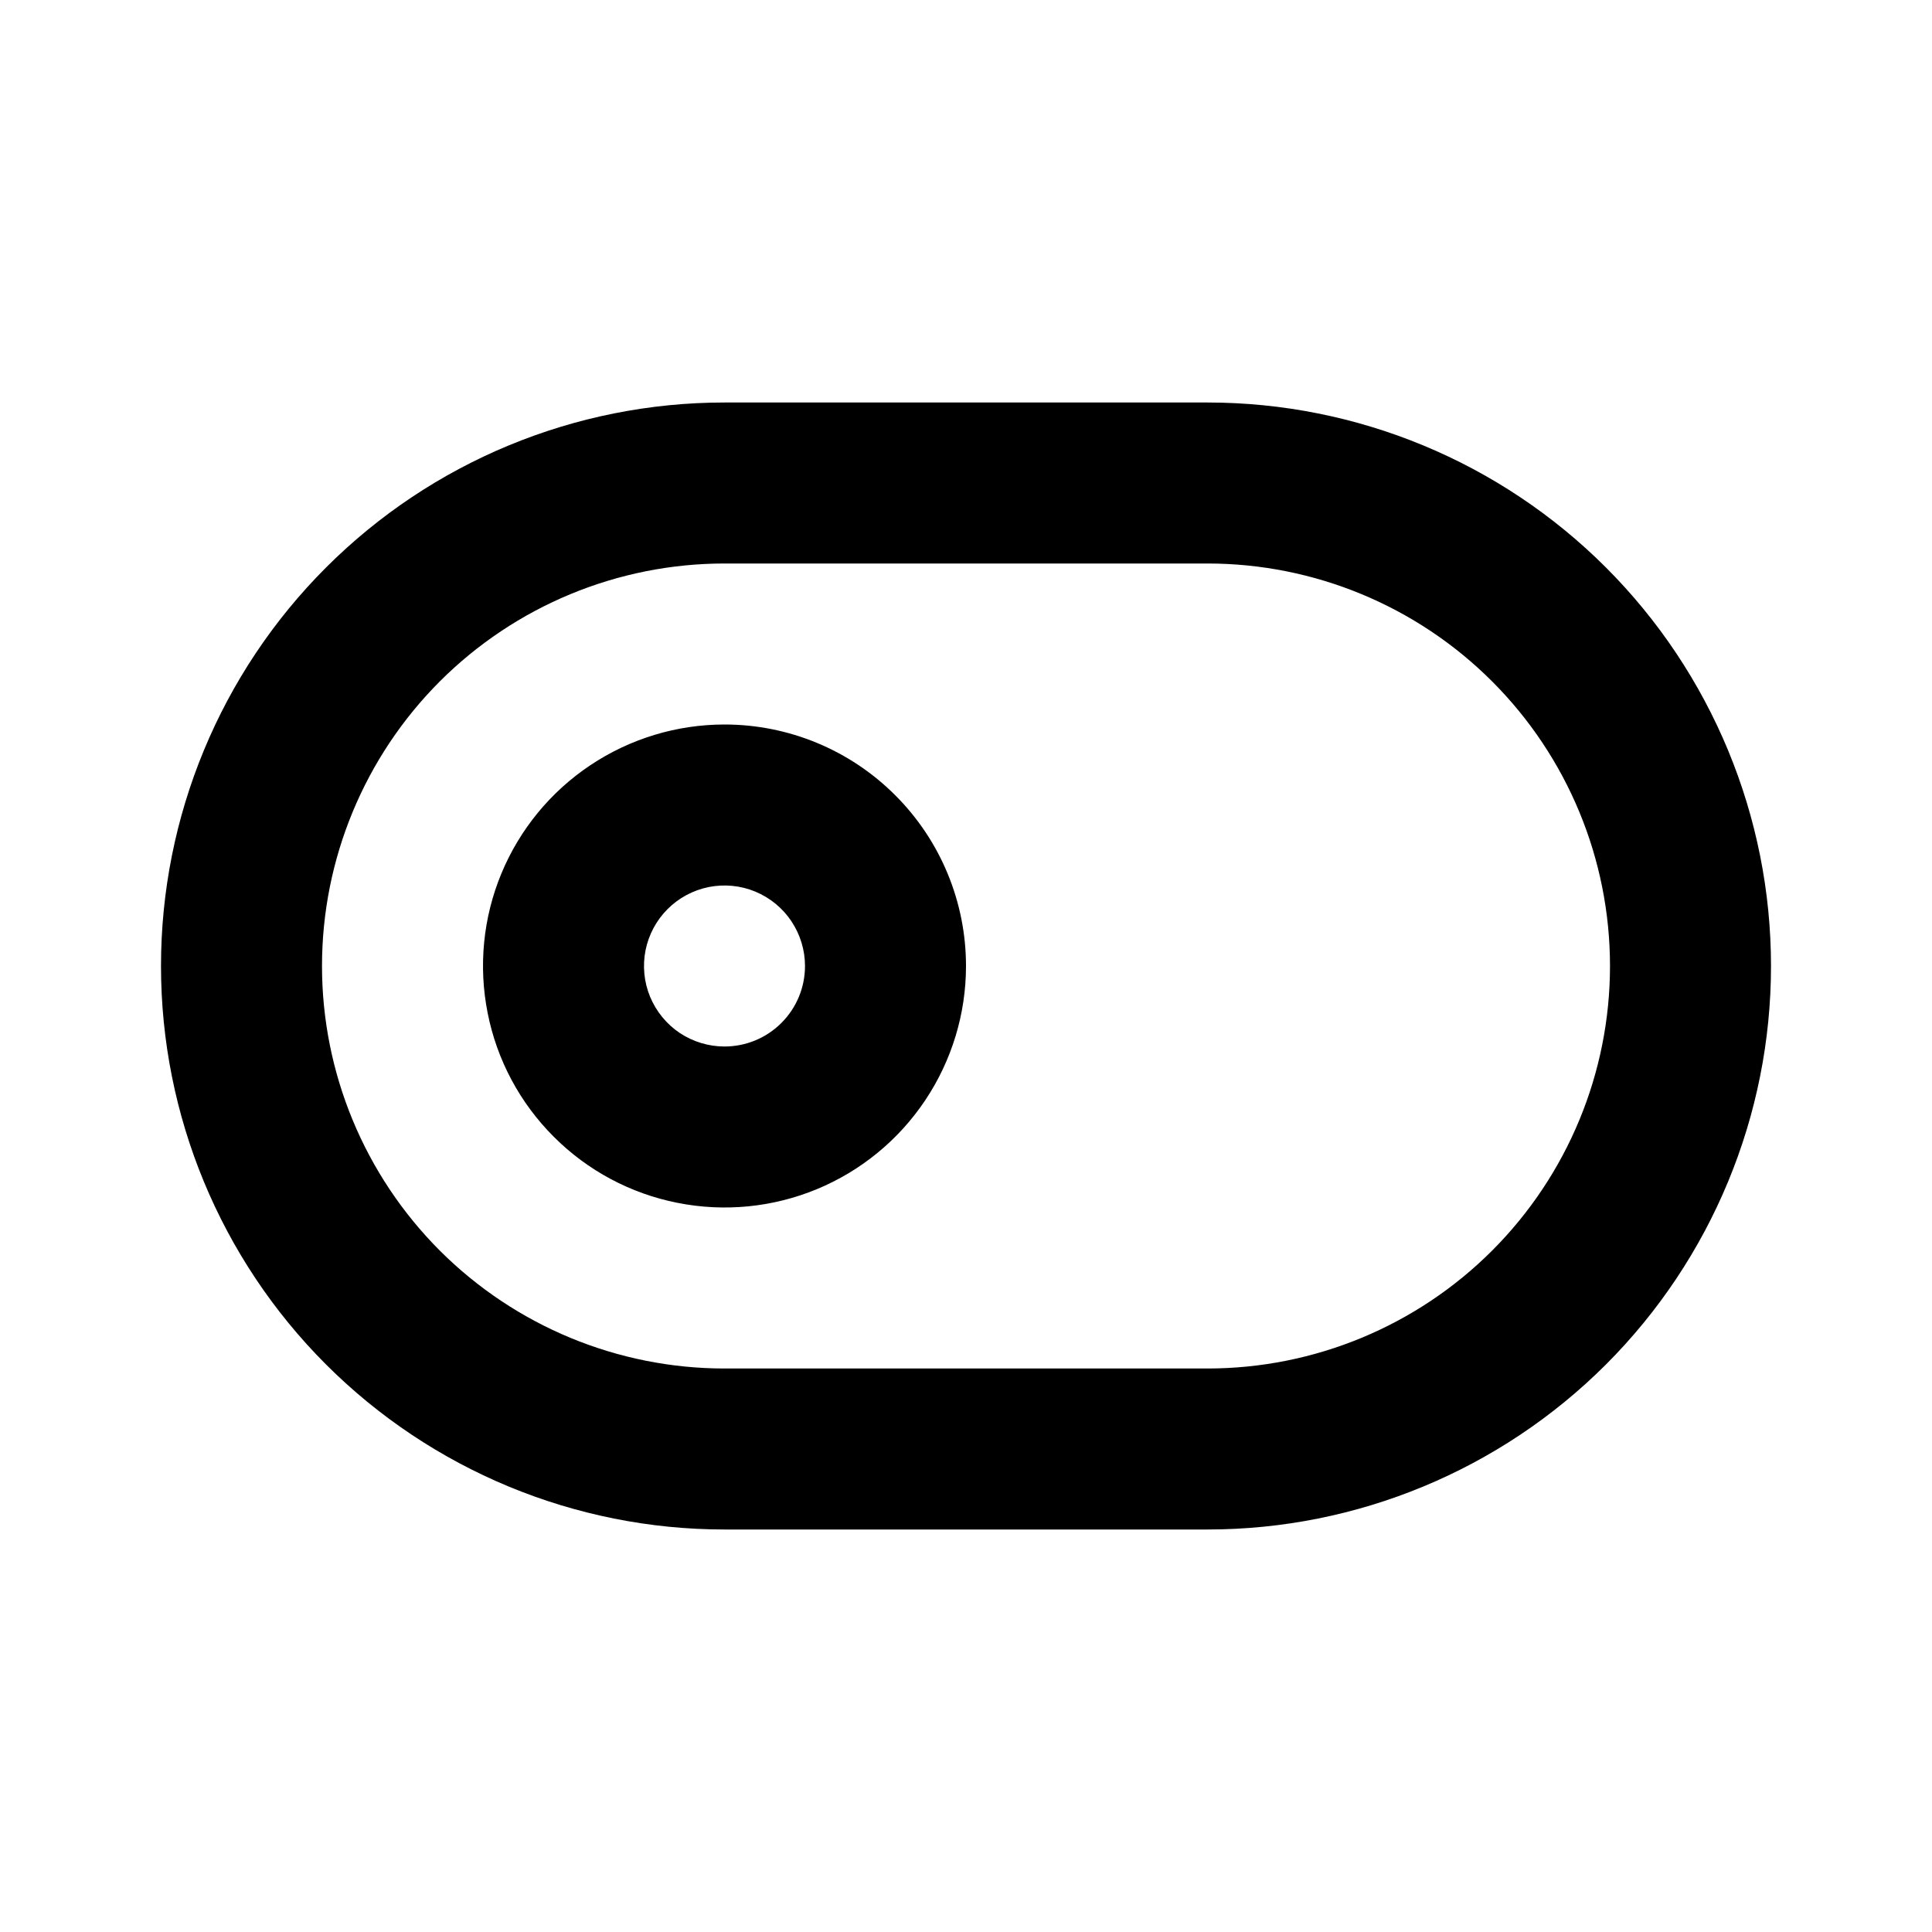 <svg width="24" height="24" viewBox="0 0 24 24" fill="none" xmlns="http://www.w3.org/2000/svg">
<g clip-path="url(#clip0_201_68614)">
<path d="M15 5H9C7.143 5 5.363 5.737 4.05 7.05C2.737 8.363 2 10.143 2 12C2 13.857 2.737 15.637 4.05 16.95C5.363 18.262 7.143 19 9 19H15C16.857 19 18.637 18.262 19.95 16.95C21.262 15.637 22 13.857 22 12C22 10.143 21.262 8.363 19.95 7.05C18.637 5.737 16.857 5 15 5ZM15 17H9C7.674 17 6.402 16.473 5.464 15.536C4.527 14.598 4 13.326 4 12C4 10.674 4.527 9.402 5.464 8.464C6.402 7.527 7.674 7 9 7H15C16.326 7 17.598 7.527 18.535 8.464C19.473 9.402 20 10.674 20 12C20 13.326 19.473 14.598 18.535 15.536C17.598 16.473 16.326 17 15 17Z" fill="black"/>
<path d="M9 9C8.407 9 7.827 9.176 7.333 9.506C6.84 9.835 6.455 10.304 6.228 10.852C6.001 11.4 5.942 12.003 6.058 12.585C6.173 13.167 6.459 13.702 6.879 14.121C7.298 14.541 7.833 14.827 8.415 14.942C8.997 15.058 9.6 14.999 10.148 14.772C10.696 14.545 11.165 14.16 11.494 13.667C11.824 13.173 12 12.593 12 12C12 11.204 11.684 10.441 11.121 9.879C10.559 9.316 9.796 9 9 9ZM9 13C8.802 13 8.609 12.941 8.444 12.832C8.28 12.722 8.152 12.565 8.076 12.383C8 12.2 7.981 11.999 8.019 11.805C8.058 11.611 8.153 11.433 8.293 11.293C8.433 11.153 8.611 11.058 8.805 11.019C8.999 10.981 9.2 11 9.383 11.076C9.565 11.152 9.722 11.28 9.831 11.444C9.941 11.609 10 11.802 10 12C10 12.265 9.895 12.52 9.707 12.707C9.52 12.895 9.265 13 9 13Z" fill="black"/>
</g>
<defs>
<clipPath id="clip0_201_68614">
<rect width="24" height="24" fill="white"/>
</clipPath>
</defs>
</svg>
